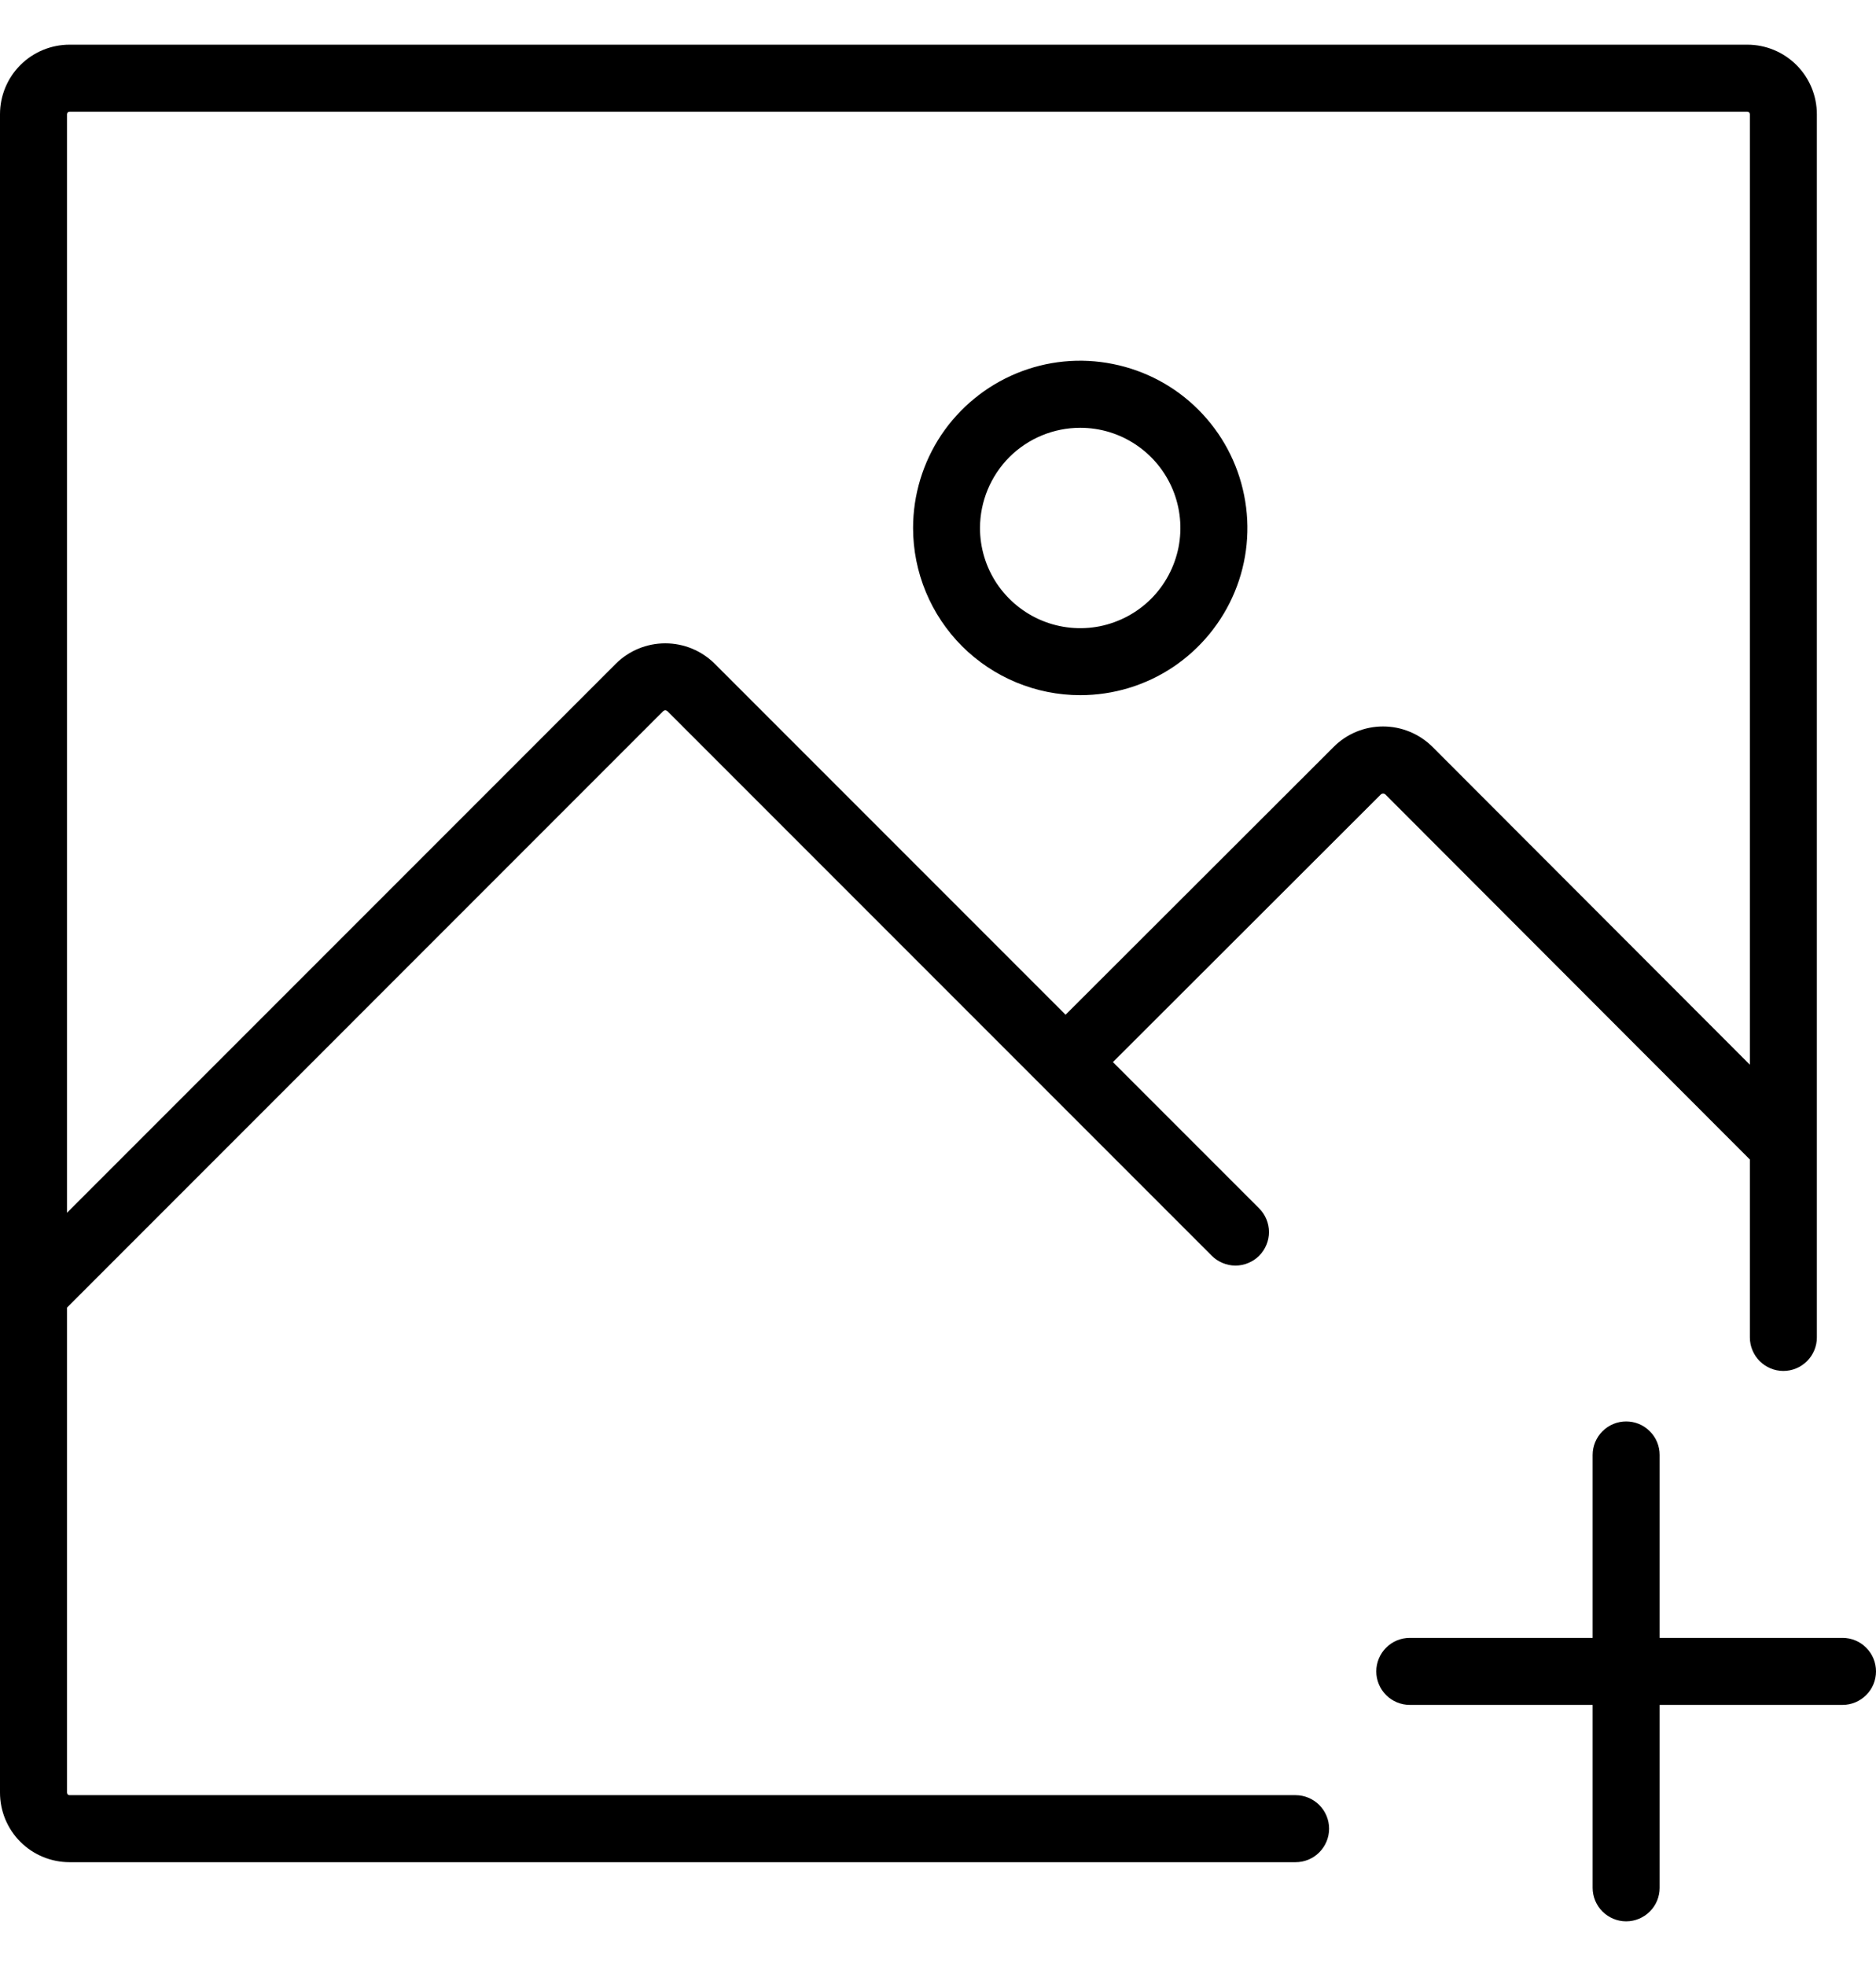 <svg width="21" height="22" viewBox="0 0 21 22" fill="none" xmlns="http://www.w3.org/2000/svg">
<path d="M14.503 20.088H0.779C0.775 20.088 0.771 20.087 0.768 20.086C0.764 20.085 0.761 20.082 0.758 20.08C0.756 20.077 0.754 20.074 0.752 20.07C0.751 20.067 0.75 20.063 0.75 20.059V14.632L7.423 7.958C7.427 7.955 7.43 7.953 7.434 7.951C7.438 7.949 7.443 7.948 7.447 7.948C7.451 7.948 7.456 7.949 7.46 7.951C7.464 7.953 7.467 7.955 7.471 7.958L13.565 14.052C13.599 14.087 13.641 14.114 13.686 14.133C13.732 14.152 13.78 14.162 13.83 14.162C13.879 14.162 13.928 14.152 13.973 14.133C14.019 14.114 14.06 14.087 14.095 14.052C14.13 14.017 14.157 13.976 14.176 13.93C14.195 13.885 14.205 13.836 14.205 13.787C14.205 13.738 14.195 13.689 14.176 13.643C14.157 13.598 14.13 13.556 14.095 13.522L12.458 11.885L15.459 8.888C15.466 8.883 15.474 8.88 15.482 8.88C15.491 8.88 15.499 8.883 15.506 8.888L19.588 12.975V14.966C19.588 15.065 19.628 15.16 19.698 15.231C19.768 15.301 19.864 15.341 19.963 15.341C20.063 15.341 20.158 15.301 20.228 15.231C20.299 15.16 20.338 15.065 20.338 14.966V1.279C20.338 1.072 20.256 0.874 20.11 0.728C19.964 0.582 19.766 0.5 19.56 0.5H0.779C0.572 0.5 0.374 0.582 0.228 0.728C0.082 0.874 0 1.072 0 1.279V20.059C0 20.266 0.082 20.464 0.228 20.61C0.374 20.756 0.572 20.838 0.779 20.838H14.503C14.602 20.838 14.698 20.799 14.768 20.728C14.838 20.658 14.878 20.563 14.878 20.463C14.878 20.364 14.838 20.268 14.768 20.198C14.698 20.128 14.602 20.088 14.503 20.088ZM0.779 1.25H19.56C19.567 1.25 19.575 1.253 19.58 1.258C19.585 1.264 19.588 1.271 19.588 1.279V11.914L16.036 8.358C15.889 8.212 15.69 8.129 15.482 8.129C15.275 8.129 15.075 8.211 14.929 8.358L11.928 11.355L8.001 7.428C7.854 7.281 7.655 7.199 7.447 7.199C7.239 7.199 7.04 7.281 6.893 7.428L0.75 13.571V1.279C0.75 1.271 0.753 1.264 0.758 1.258C0.764 1.253 0.771 1.25 0.779 1.25Z" fill="black"/>
<path d="M12.092 7.779C12.462 7.779 12.824 7.67 13.132 7.464C13.439 7.258 13.679 6.966 13.821 6.624C13.963 6.282 14 5.906 13.927 5.543C13.855 5.18 13.677 4.847 13.415 4.585C13.154 4.323 12.82 4.145 12.457 4.073C12.094 4 11.718 4.037 11.376 4.179C11.034 4.321 10.742 4.561 10.536 4.868C10.331 5.176 10.221 5.538 10.221 5.908C10.221 6.404 10.419 6.88 10.769 7.231C11.12 7.581 11.596 7.779 12.092 7.779ZM12.092 4.787C12.314 4.787 12.53 4.852 12.715 4.976C12.899 5.099 13.043 5.274 13.128 5.479C13.213 5.684 13.235 5.909 13.192 6.127C13.148 6.344 13.042 6.544 12.885 6.701C12.728 6.858 12.528 6.964 12.311 7.008C12.093 7.051 11.868 7.029 11.663 6.944C11.458 6.859 11.283 6.715 11.159 6.531C11.036 6.347 10.97 6.13 10.97 5.908C10.971 5.611 11.089 5.326 11.299 5.115C11.51 4.905 11.795 4.787 12.092 4.787Z" fill="black"/>
<path d="M20.625 18.328H18.578V16.281C18.578 16.181 18.539 16.086 18.468 16.016C18.398 15.945 18.303 15.906 18.203 15.906C18.104 15.906 18.009 15.945 17.938 16.016C17.868 16.086 17.828 16.181 17.828 16.281V18.328H15.781C15.682 18.328 15.586 18.367 15.516 18.438C15.446 18.508 15.406 18.604 15.406 18.703C15.406 18.802 15.446 18.898 15.516 18.968C15.586 19.038 15.682 19.078 15.781 19.078H17.828V21.125C17.828 21.224 17.868 21.32 17.938 21.39C18.009 21.46 18.104 21.5 18.203 21.5C18.303 21.5 18.398 21.46 18.468 21.39C18.539 21.32 18.578 21.224 18.578 21.125V19.078H20.625C20.725 19.078 20.82 19.038 20.89 18.968C20.961 18.898 21 18.802 21 18.703C21 18.604 20.961 18.508 20.89 18.438C20.82 18.367 20.725 18.328 20.625 18.328Z" fill="black"/>
</svg>
